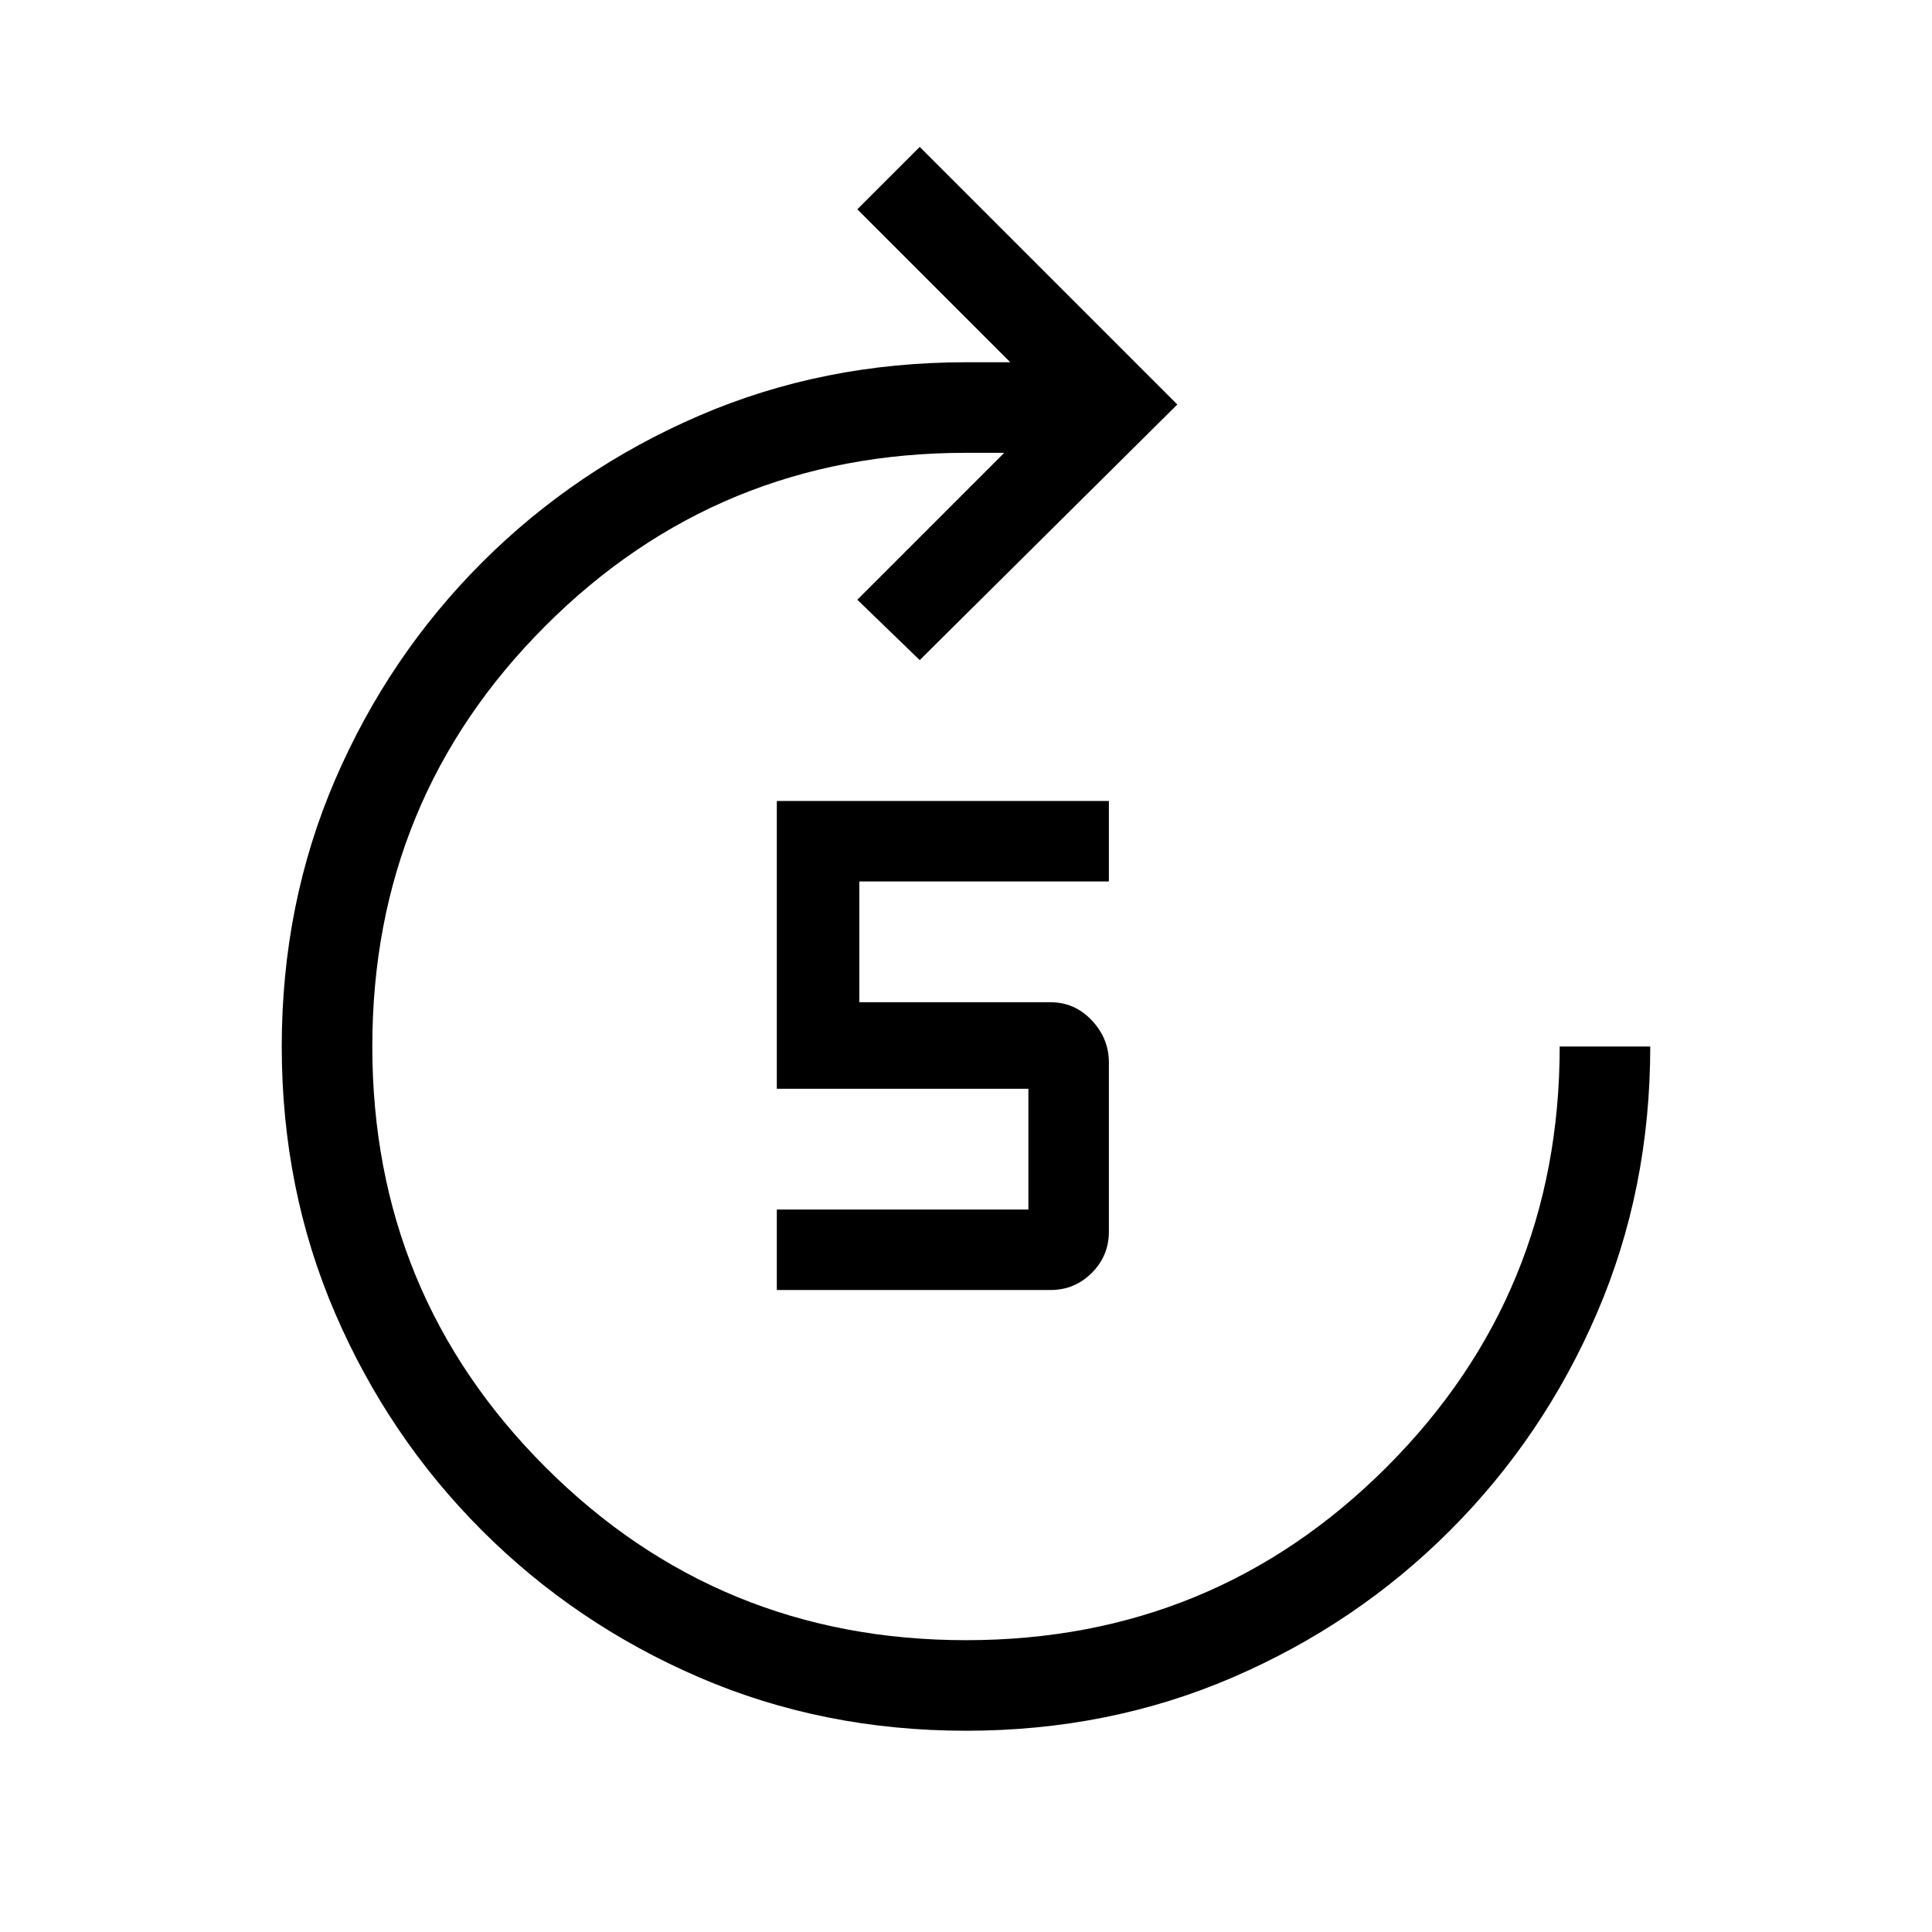 <svg xmlns="http://www.w3.org/2000/svg" height="48" width="48"><path d="M19.3 32.05V30.05H25.55V27.05H19.3V19.9H27.55V21.9H21.35V24.9H26.1Q26.7 24.9 27.125 25.35Q27.55 25.8 27.55 26.4V30.6Q27.55 31.2 27.125 31.625Q26.7 32.05 26.1 32.05ZM24 43Q20.45 43 17.375 41.675Q14.3 40.35 11.975 38.025Q9.65 35.7 8.325 32.625Q7 29.55 7 26Q7 22.45 8.325 19.375Q9.65 16.3 11.975 13.975Q14.3 11.65 17.375 10.325Q20.45 9 24 9H25.1L21.3 5.2L22.85 3.65L29.25 10.05L22.85 16.4L21.3 14.9L24.95 11.25H24Q17.85 11.25 13.55 15.55Q9.25 19.85 9.25 26Q9.25 32.15 13.55 36.45Q17.85 40.75 24 40.75Q30.15 40.75 34.45 36.45Q38.75 32.15 38.75 26H41Q41 29.55 39.675 32.625Q38.35 35.7 36.025 38.025Q33.7 40.35 30.625 41.675Q27.55 43 24 43Z"/></svg>